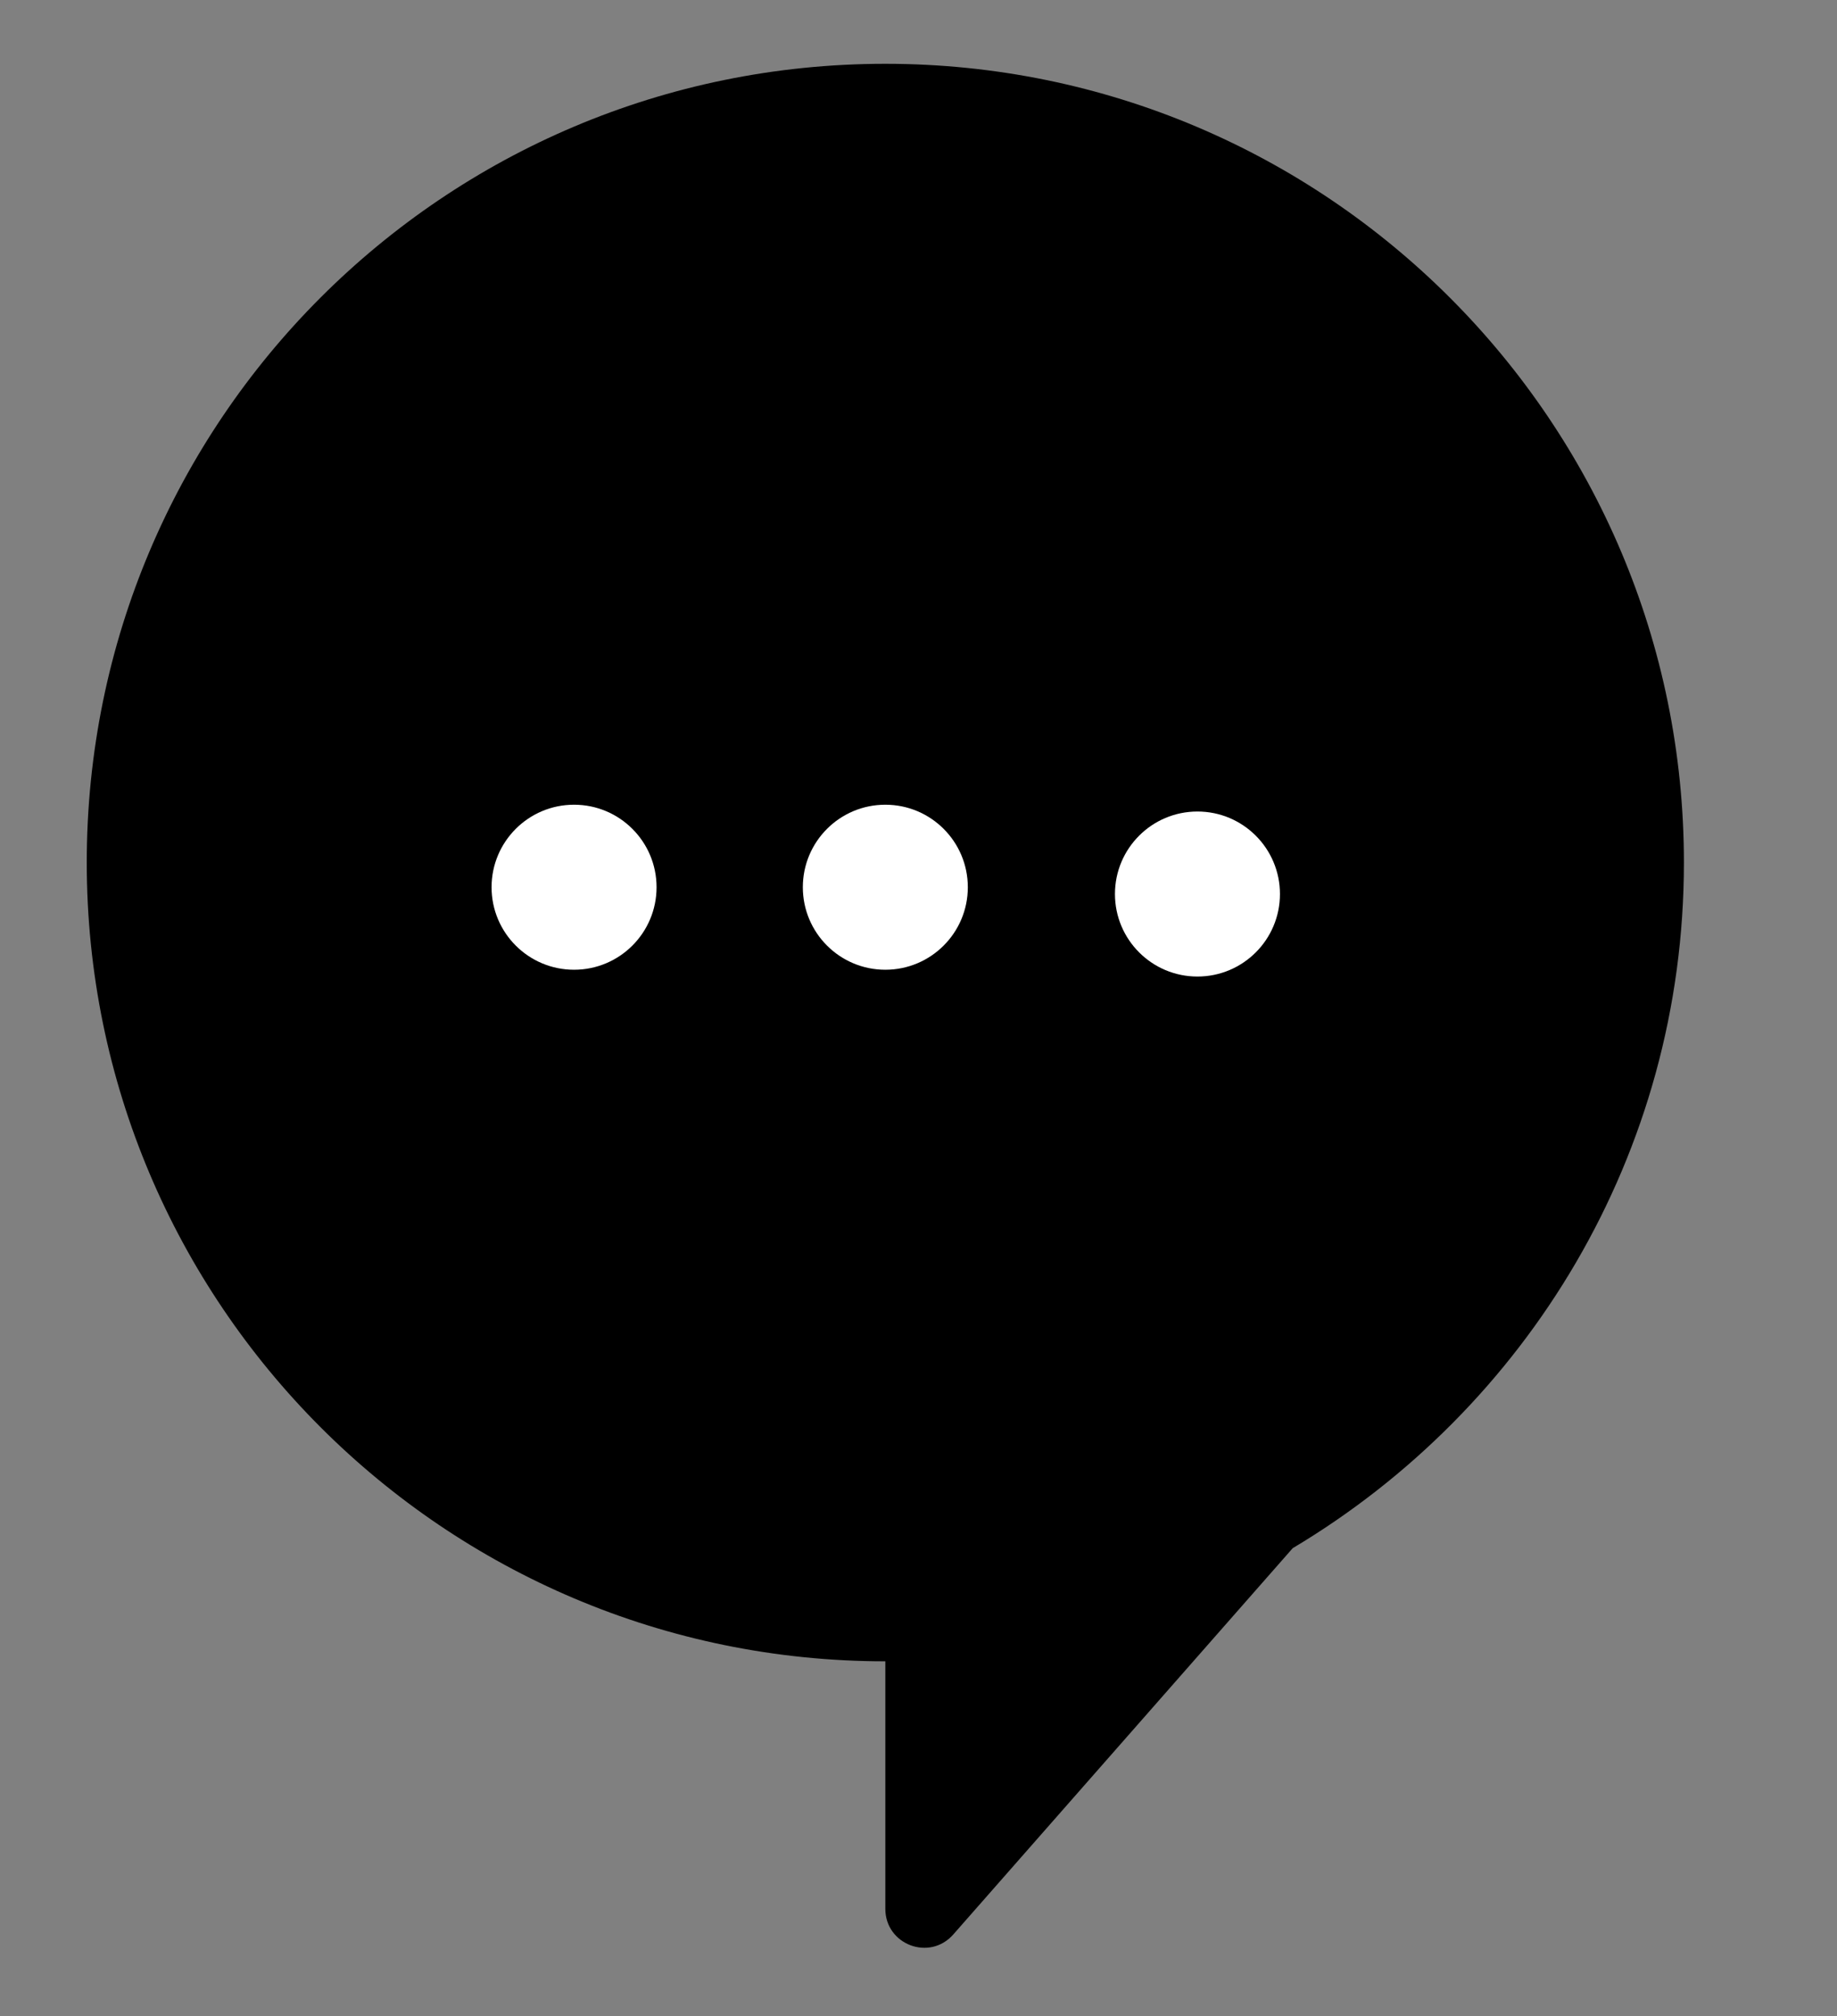 <?xml version="1.0" encoding="utf-8"?>
<!-- Generator: Adobe Illustrator 22.0.1, SVG Export Plug-In . SVG Version: 6.00 Build 0)  -->
<svg version="1.1" id="Layer_1" xmlns="http://www.w3.org/2000/svg" xmlns:xlink="http://www.w3.org/1999/xlink" x="0px" y="0px"
	 viewBox="0 0 216 237" style="enable-background:new 0 0 216 237;" xml:space="preserve">
<rect x="0" y="0" width="216" height="237" fill="#808080" stroke="none"/>
<style type="text/css">
	.st0{fill:#FFFFFF;}
</style>
<g>
	<path d="M198,101.4c0-51.8-42-93.9-93.9-93.9s-93.9,42-93.9,93.9c0,51.8,42,93.9,93.9,93.9v29.1c0,4.2,5.2,6.2,8,3L152,182
		C179.5,165.6,198,135.7,198,101.4z"/>
	<g>
		<circle class="st0" cx="67.5" cy="104.3" r="9.7"/>
		<circle class="st0" cx="104.1" cy="104.3" r="9.7"/>
		<circle class="st0" cx="140.8" cy="105.1" r="9.7"/>
	</g>
</g>
</svg>
